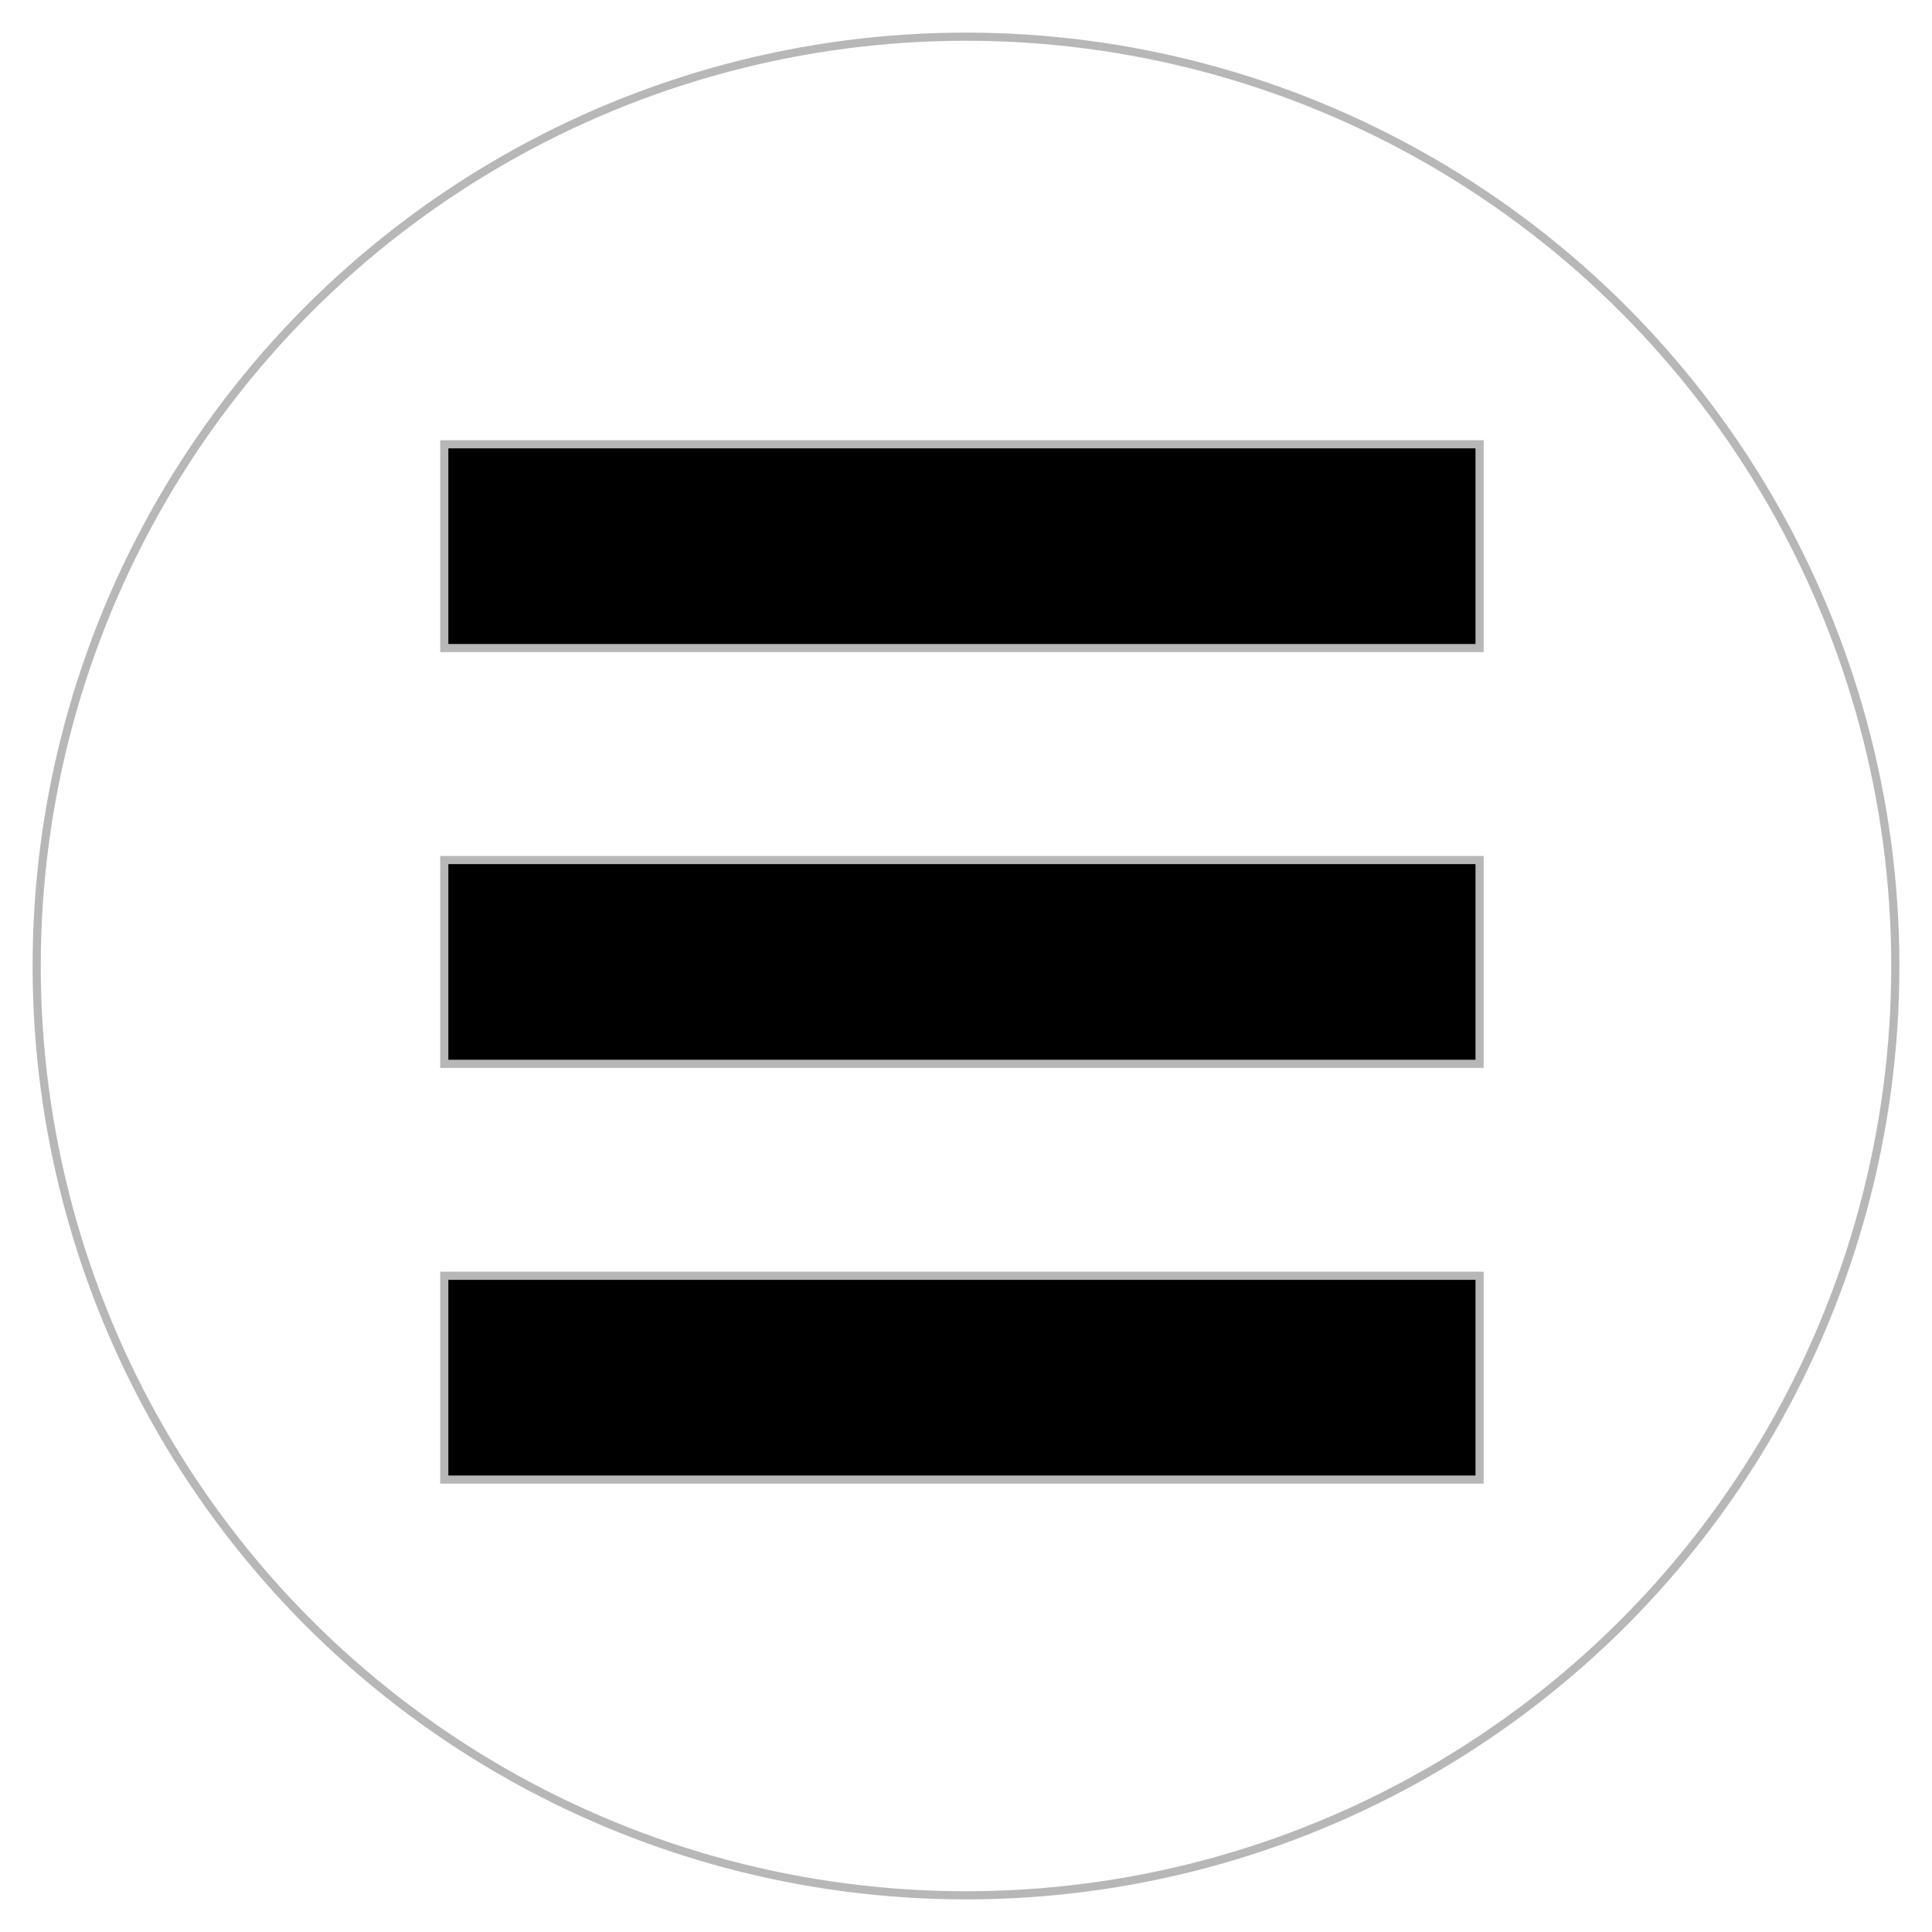 <svg width="237" height="237" viewBox="0 0 237 237" fill="none" xmlns="http://www.w3.org/2000/svg">
<g filter="url(#filter0_d)">
<circle cx="114.5" cy="114.5" r="114" fill="white" fill-opacity="0.87" stroke="#B7B7B7"/>
<rect x="50.5" y="50.5" width="127" height="25" fill="black" stroke="#B7B7B7"/>
<rect x="50.5" y="101.5" width="127" height="25" fill="black" stroke="#B7B7B7"/>
<rect x="50.5" y="152.5" width="127" height="25" fill="black" stroke="#B7B7B7"/>
</g>
<defs>
<filter id="filter0_d" x="0" y="0" width="237" height="237" filterUnits="userSpaceOnUse" color-interpolation-filters="sRGB">
<feFlood flood-opacity="0" result="BackgroundImageFix"/>
<feColorMatrix in="SourceAlpha" type="matrix" values="0 0 0 0 0 0 0 0 0 0 0 0 0 0 0 0 0 0 127 0" result="hardAlpha"/>
<feOffset dx="4" dy="4"/>
<feGaussianBlur stdDeviation="2"/>
<feColorMatrix type="matrix" values="0 0 0 0 0 0 0 0 0 0 0 0 0 0 0 0 0 0 0.25 0"/>
<feBlend mode="normal" in2="BackgroundImageFix" result="effect1_dropShadow"/>
<feBlend mode="normal" in="SourceGraphic" in2="effect1_dropShadow" result="shape"/>
</filter>
</defs>
</svg>
